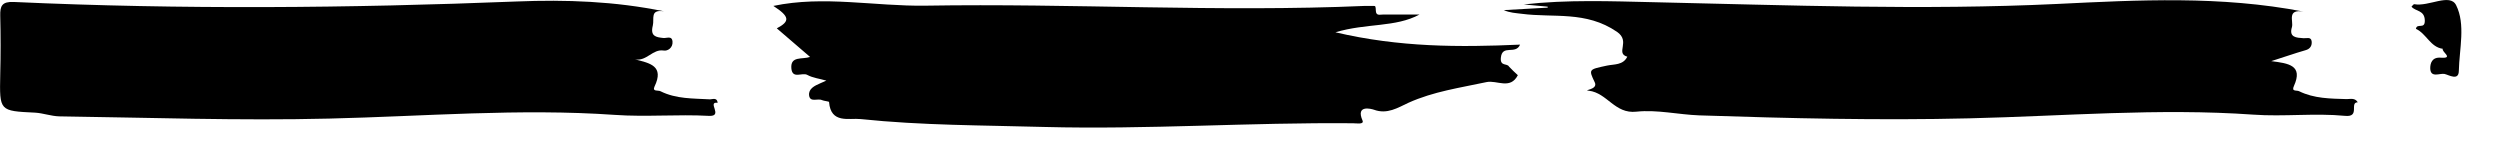 <svg viewBox="0 0 1014.1 64.5">
<style type="text/css">
	.st0{fill:#838BC5;}
</style>
<g>
	<path class="st0" d="M934.4,4.7c-6.9-1.1-4,3.9-4.7,6.3c-1.3,4.2,1.8,4.3,4.7,4.5c1.2,0.1,3.1-0.7,3.3,1.3c0.2,1.7-0.6,3.1-2.6,3.6
		c-4.2,1.2-8.4,2.7-13.8,4.4c7.1,0.9,13,1.7,9.2,10.1c-1.1,2.4,1.1,1.6,2.1,2.1c6.1,3,12.7,3,19.3,3.2c1.5,0,3.4-0.6,4.5,1.3
		c-3.5,0,1.1,6.1-5.1,5.5c-12.3-1.2-24.9,0.4-37.3-0.5c-38.4-2.7-76.7,0.6-115.1,1.5c-36.6,0.9-73.1,0-109.6-1.2
		c-8.4-0.3-17.2-2.4-25.5-1.5c-8.8,1-11.8-7.6-19.3-8.5c-2.8-0.3,3.9-0.3,2.4-3.4c-2.6-5.4-2.4-5.2,5-6.8c2.8-0.6,6.5-0.1,8.2-3.6
		c-5-1.4,1.5-6.2-4.2-10.1c-12.6-8.6-25.7-5.6-38.6-7.3c-2.4-0.3-4.9-0.4-7.3-1.5c5.9-0.3,11.9-0.7,17.8-1c0-0.2,0-0.3,0-0.4
		c-3.2-0.3-6.5-0.6-9.7-0.9c17.6-2,35.3-1.3,52.9-0.9c54.5,1.2,108.9,3.3,163.5,0.7C867.5,0,900.7-1.8,934.4,4.7"/>
	<path class="st0" d="M615.7,30.5c-3.1,6-8.5,1.9-12.7,2.8c-10.7,2.3-21.5,3.8-31.7,8.4c-4.3,2-8.6,4.8-14,2.8
		c-0.9-0.3-7.5-2.2-4.6,4.4c0.7,1.7-2.5,1.1-3.8,1.1c-41.8-0.4-83.5,2.6-125.3,1.5c-24.9-0.7-49.7-0.6-74.5-3.2
		c-4.7-0.5-12.1,2-12.8-6.9c0-0.3-2-0.4-2.9-0.8c-1.7-0.8-4.8,1.1-5.2-1.9c-0.3-2.7,2.2-3.9,4.5-4.9c0.7-0.3,1.4-0.6,2.5-1.1
		c-2.8-0.8-5.5-1.1-7.7-2.3c-2.1-1.2-6.1,1.9-6.5-2.7c-0.4-5.1,4.4-3.5,7.6-4.6c-4.8-4.1-9.2-7.9-13.5-11.6c5.5-2.9,5.2-4.8-1.4-9.1
		c20.5-4.3,41.1,0.2,61.7-0.1c59.4-1,118.8,2.7,178.3,0.1c1.1,0,2.2,0,3.3,0c1,0,1,0,1.1,2c0.1,2.1,1.6,1.5,2.9,1.5
		c5,0,9.9,0,14.8,0c-9.8,5.3-21.4,3.4-34.1,7.2c26,6.1,50.2,6.1,74.9,5c-1.8,4.3-7.3-0.3-7.8,5.4c-0.3,3.5,2.6,2.1,3.3,3.5
		C613.2,28.2,614.4,29.3,615.7,30.5"/>
	<path class="st0" d="M269.4,4.6c-5.9-0.9-3.9,3-4.6,5.8c-1.1,4.3,1.3,4.7,4.2,5c1.4,0.2,3.6-1.1,3.8,1.5c0.2,2.4-1.9,3.9-3.6,3.6
		c-4.5-0.7-6.8,4.4-11.6,3.6c6.1,1.5,11.9,2.7,7.9,11c-1,2.2,1.5,1.4,2.4,1.9c6.4,3.2,13.3,2.9,20.1,3.3c1,0,2.9-0.9,3.1,1.4
		c-4.5-0.6,2.5,5.6-3.5,5.3c-12.7-0.7-25.5,0.5-38.2-0.4c-38.7-2.7-77.3,0.6-115.9,1.5C97,49,60.5,47.7,24,47.2
		c-3.3-0.1-6.5-1.3-9.7-1.5C-0.3,45-0.2,45.1,0.1,30.2c0.2-7.9,0.2-15.8,0-23.8C0,2.4,0.8,0.6,5.6,0.8c68,3.1,136,2.5,204-0.2
		C229.6-0.2,249.4,0.5,269.4,4.6"/>
	<path class="st0" d="M980,11.7c0.4-2.5,3.7,0.4,3.6-3.4c-0.1-4.3-3.8-3.6-5.4-5.6c0.4-0.4,0.8-1,1.1-1c5.9,1.1,14.5-4.6,17,0.4
		c3.9,7.8,1.3,17.7,1.1,26.7c-0.1,4.1-4,1.6-5.8,1.2c-1.9-0.4-5.7,1.8-5.8-2.3c0-1.9,0.6-4.6,4.3-4.3c5.5,0.4,0.1-2.5,0.8-3.6
		C985.8,19.1,984.3,13.7,980,11.7"/>
</g>
</svg>
